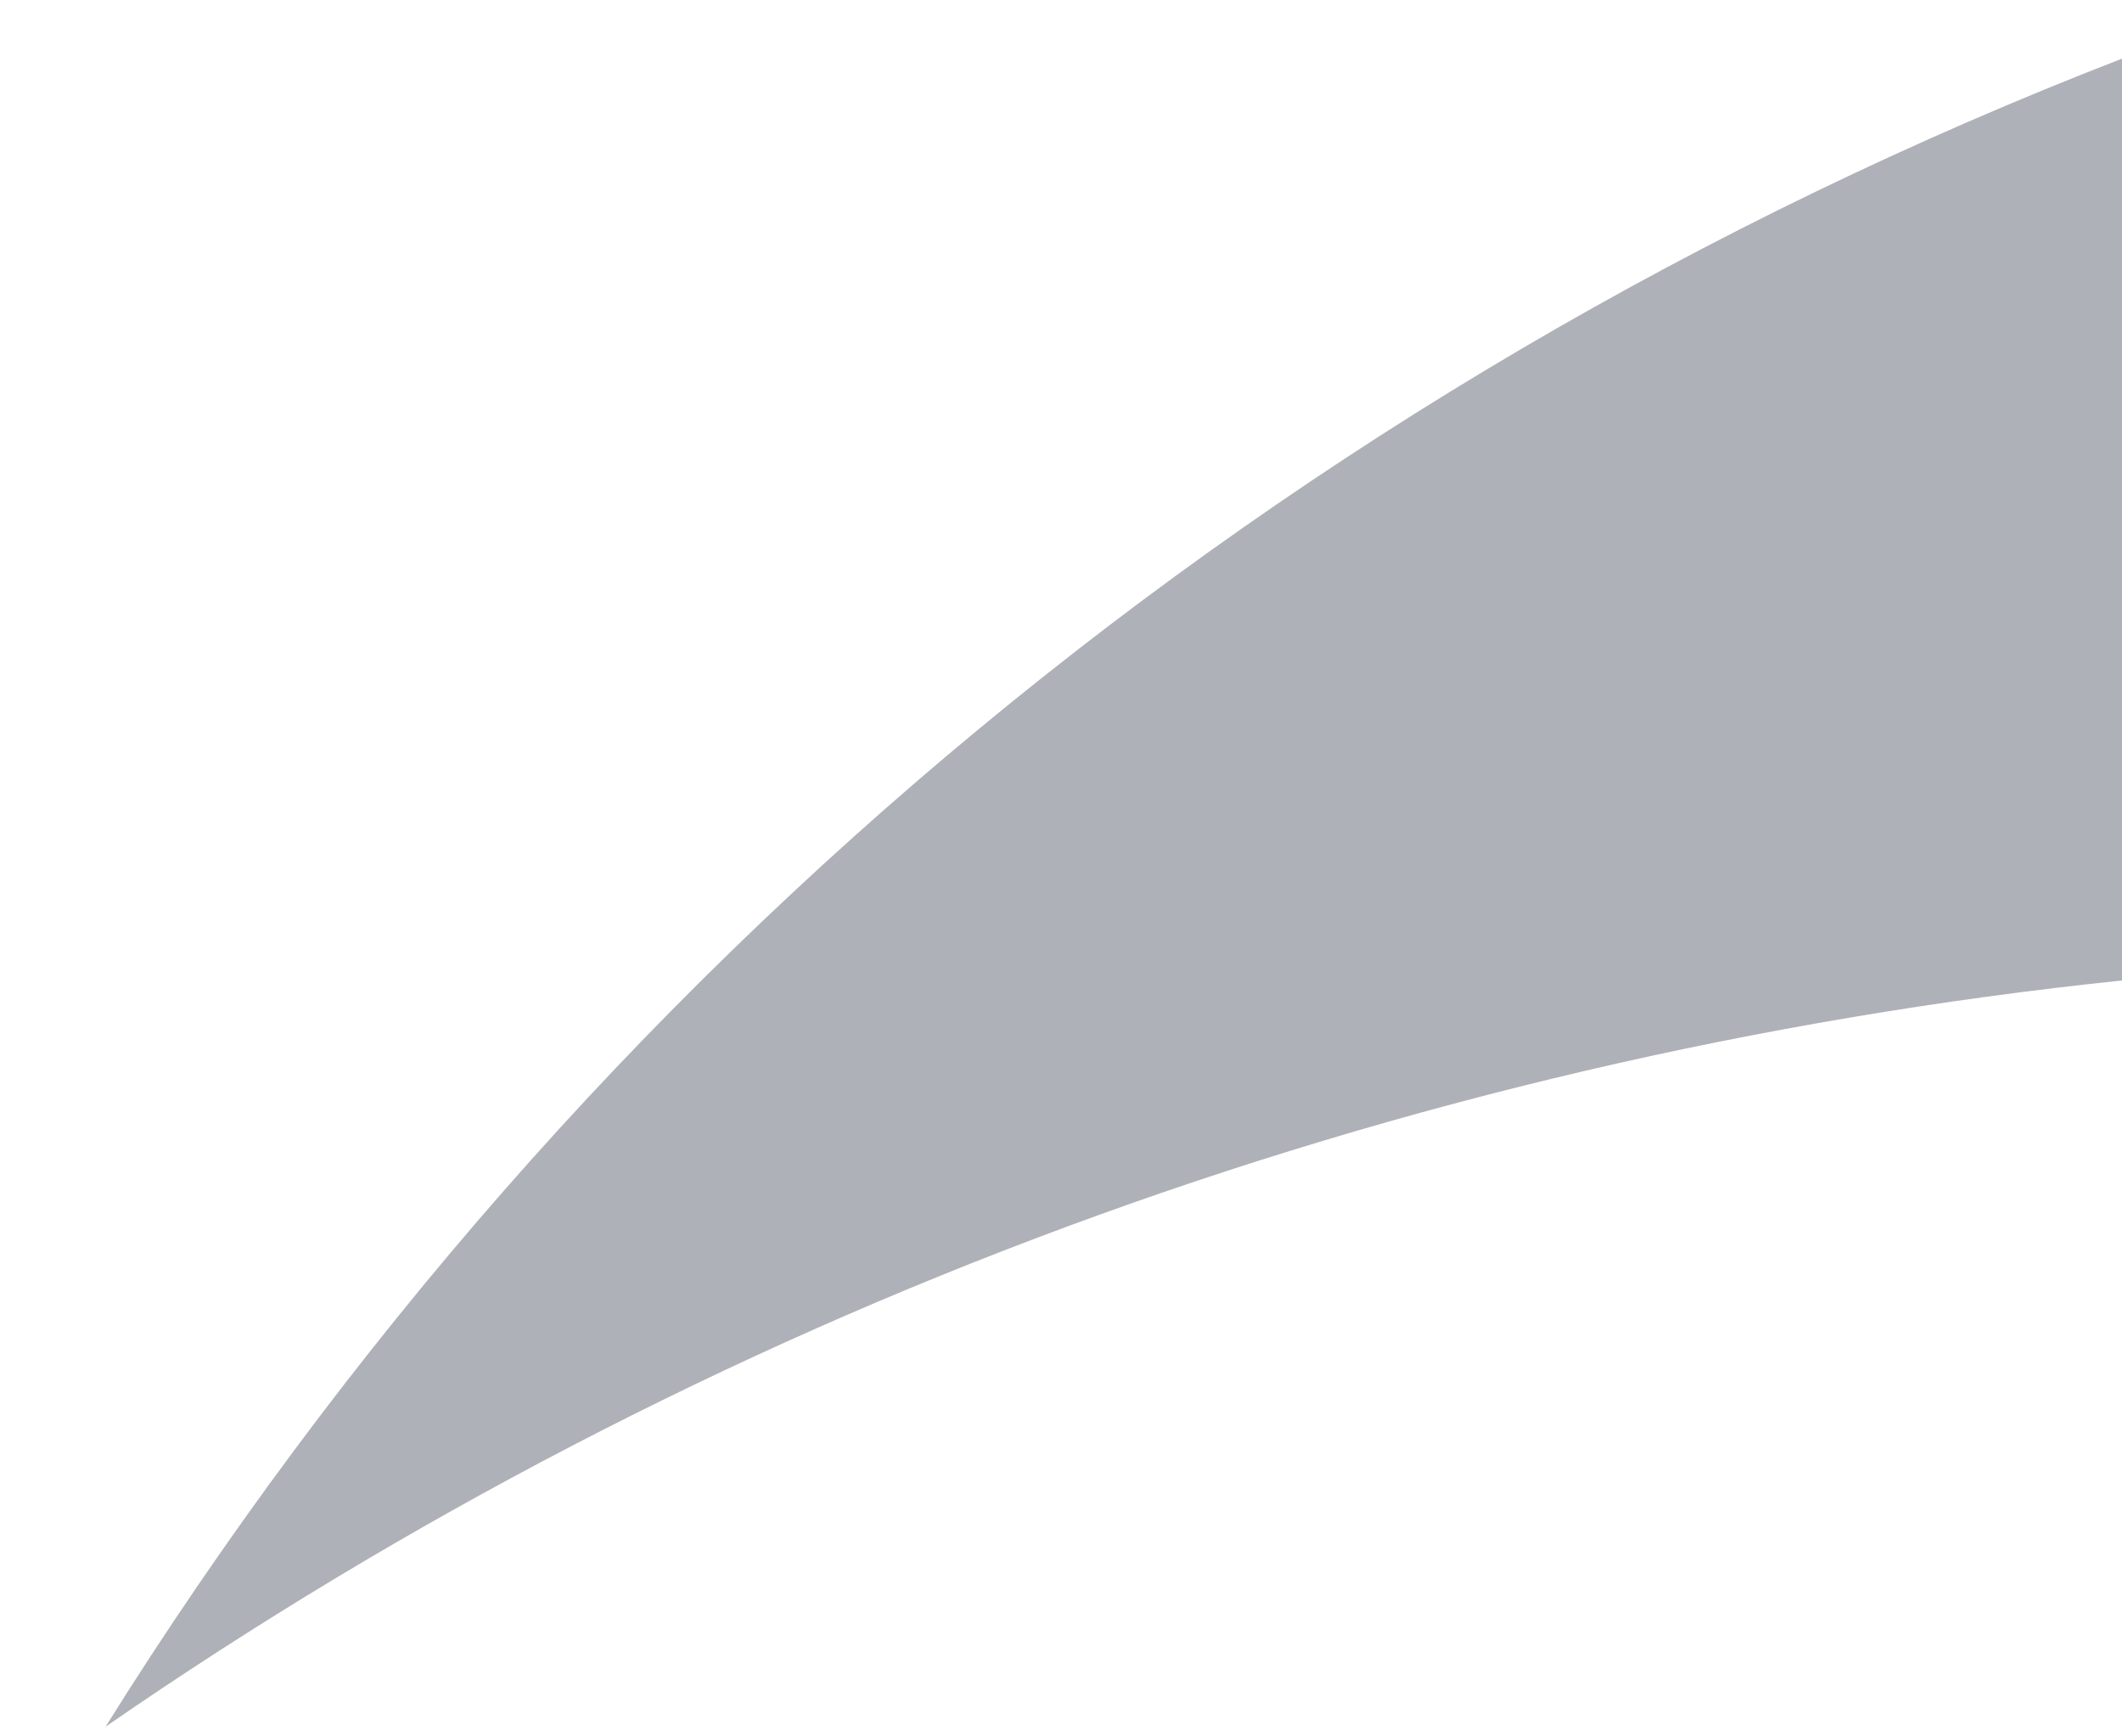 <svg width="11" height="9" viewBox="0 0 11 9" fill="none" xmlns="http://www.w3.org/2000/svg">
<path d="M0.547 8.95C3.654 6.803 7.248 5.473 11 5.082V0.304C6.677 1.977 3.01 5.01 0.547 8.95Z" fill="#AFB1B8"/>
</svg>
